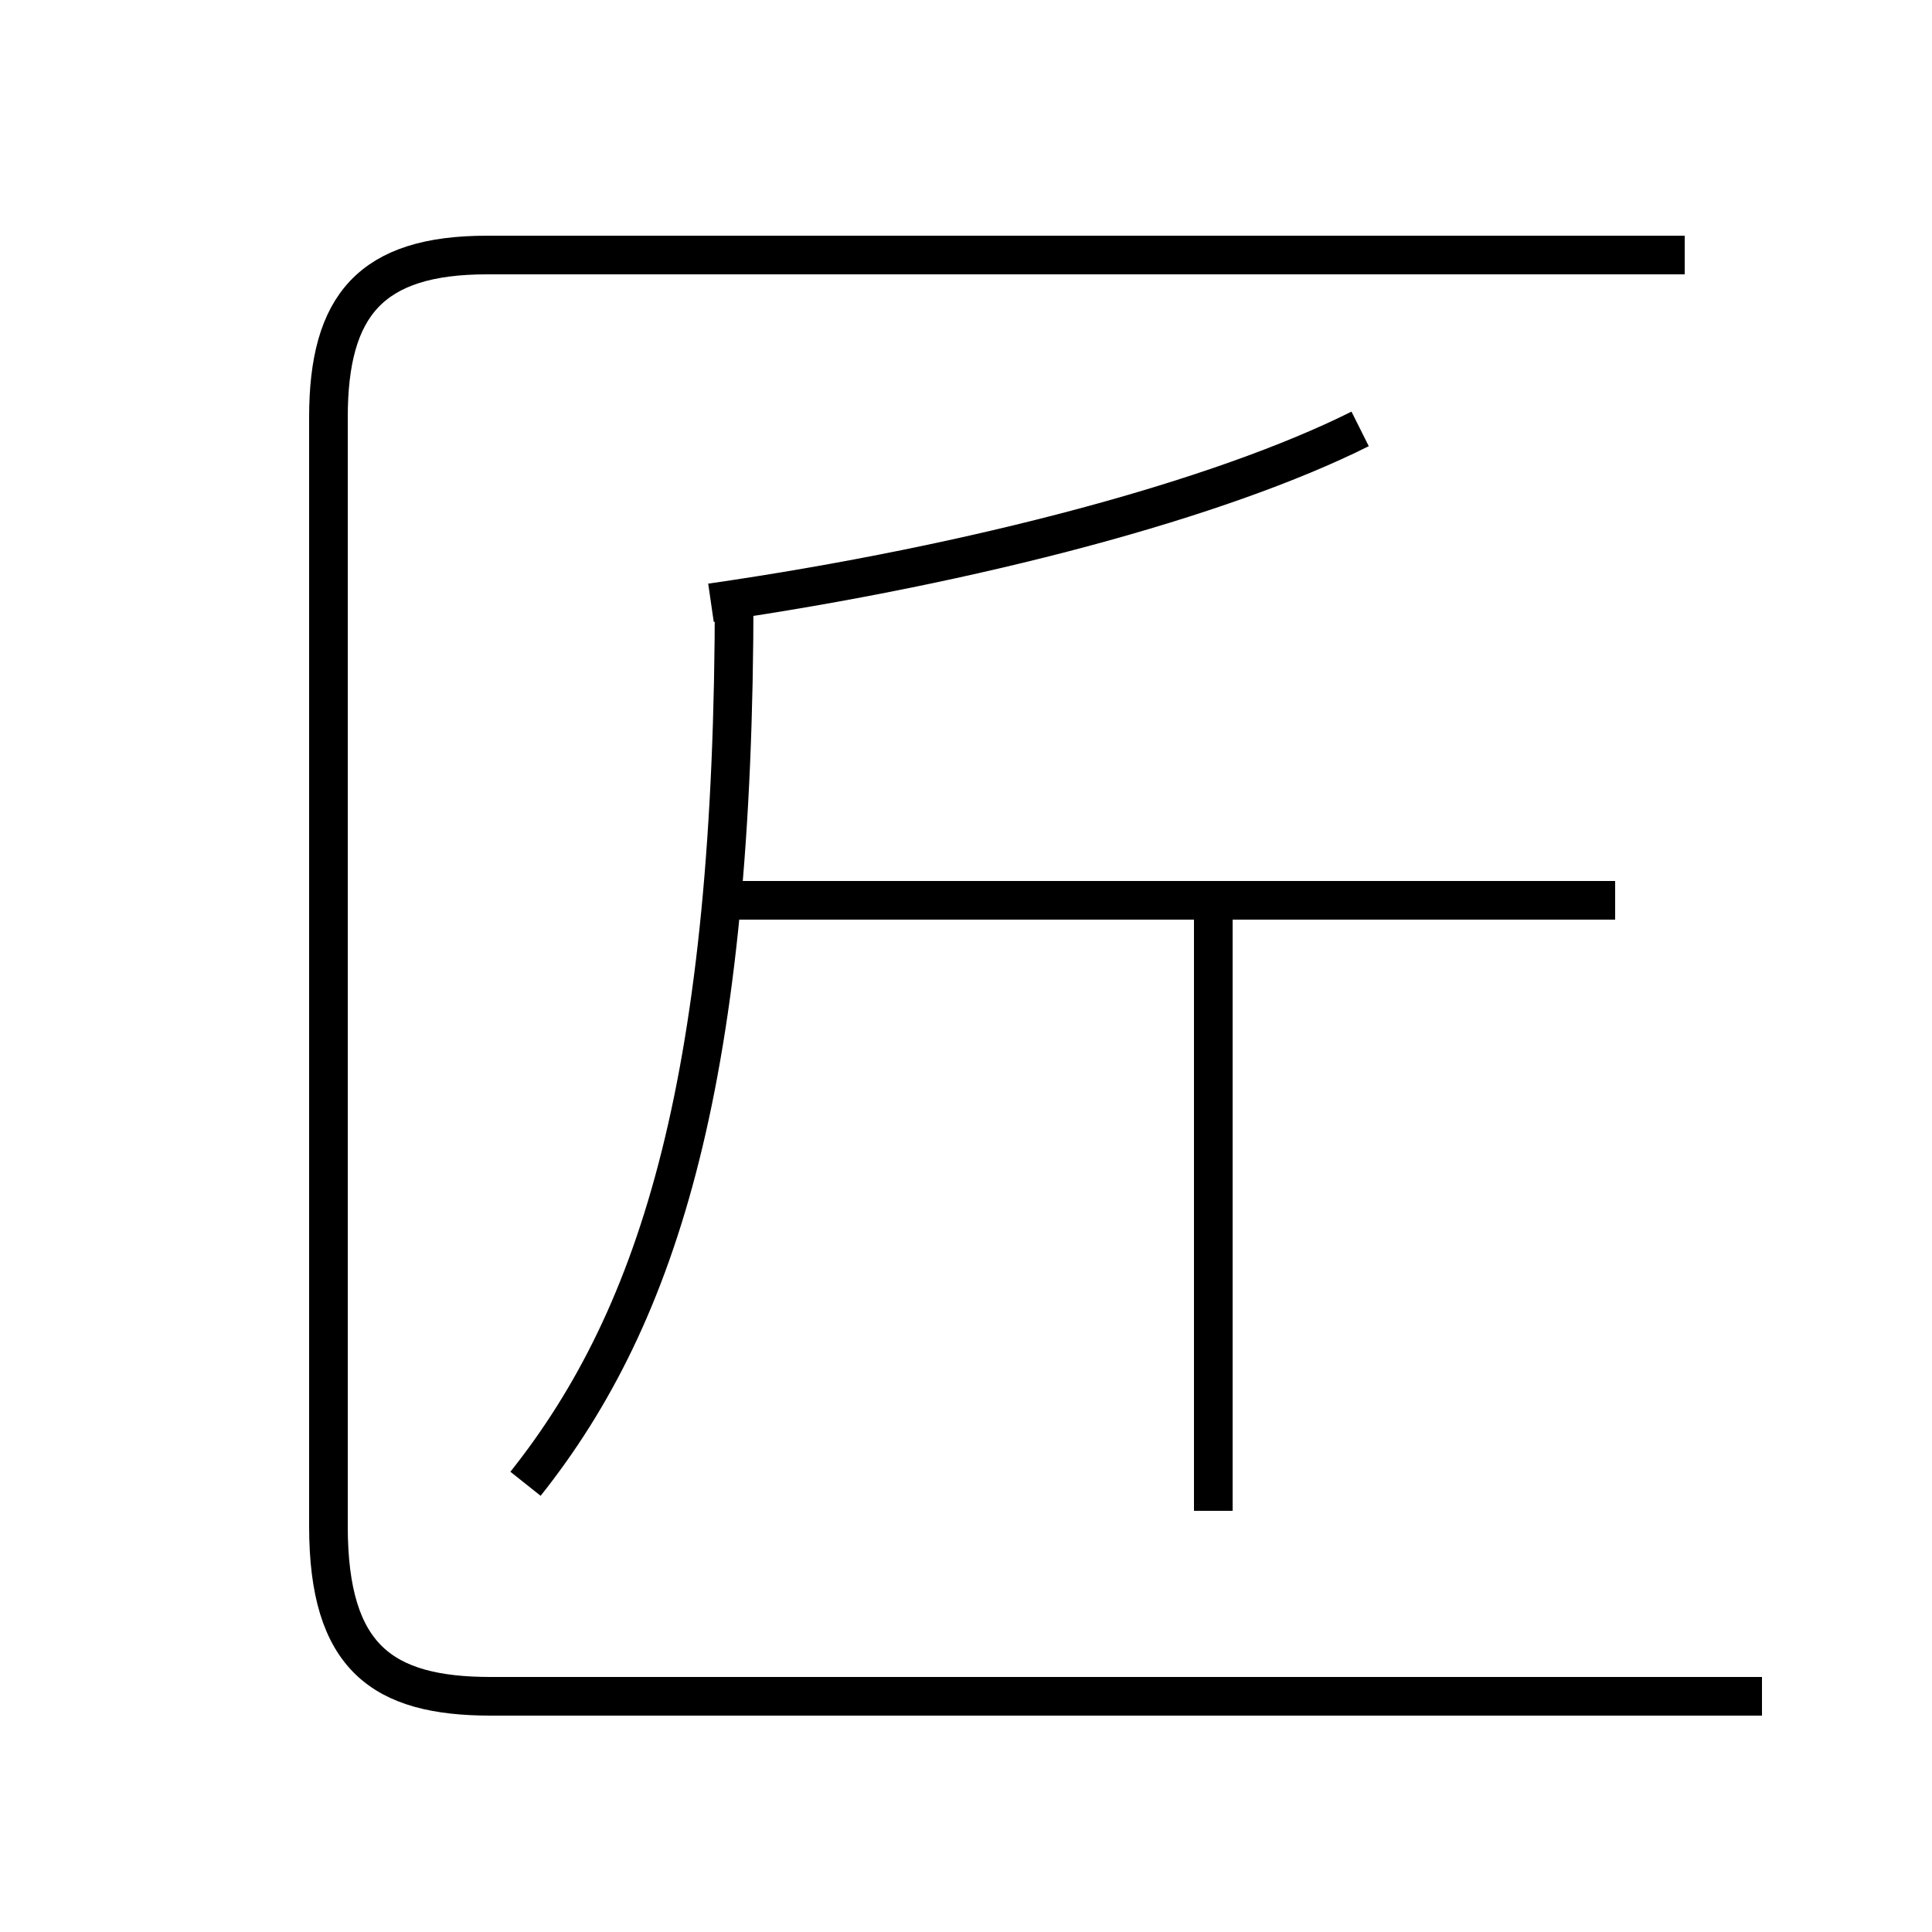 <?xml version='1.0' encoding='utf8'?>
<svg viewBox="0.0 -44.0 50.0 50.0" version="1.1" xmlns="http://www.w3.org/2000/svg">
<rect x="0.0" y="-44.0" width="50.0" height="50.0" fill="#808080" stroke="none"/>
<rect x="-1000" y="-1000" width="2000" height="2000" stroke="white" fill="white"/>
<g style="fill:none; stroke:#000000;  stroke-width:1">
<path d="M 43.6 37.4 L 12.6 37.4 C 9.6 37.4 8.5 36.1 8.5 33.2 L 8.5 4.5 C 8.5 1.1 9.9 0.1 12.7 0.1 L 45.6 0.1 M 13.6 5.6 C 17.1 10.0 19.0 16.2 19.0 28.6 M 18.4 28.4 C 25.3 29.4 31.6 31.1 35.2 32.9 M 31.4 4.9 L 31.4 20.2 M 41.8 20.7 L 18.6 20.7 " transform="scale(1, -1)" />
</g>
</svg>